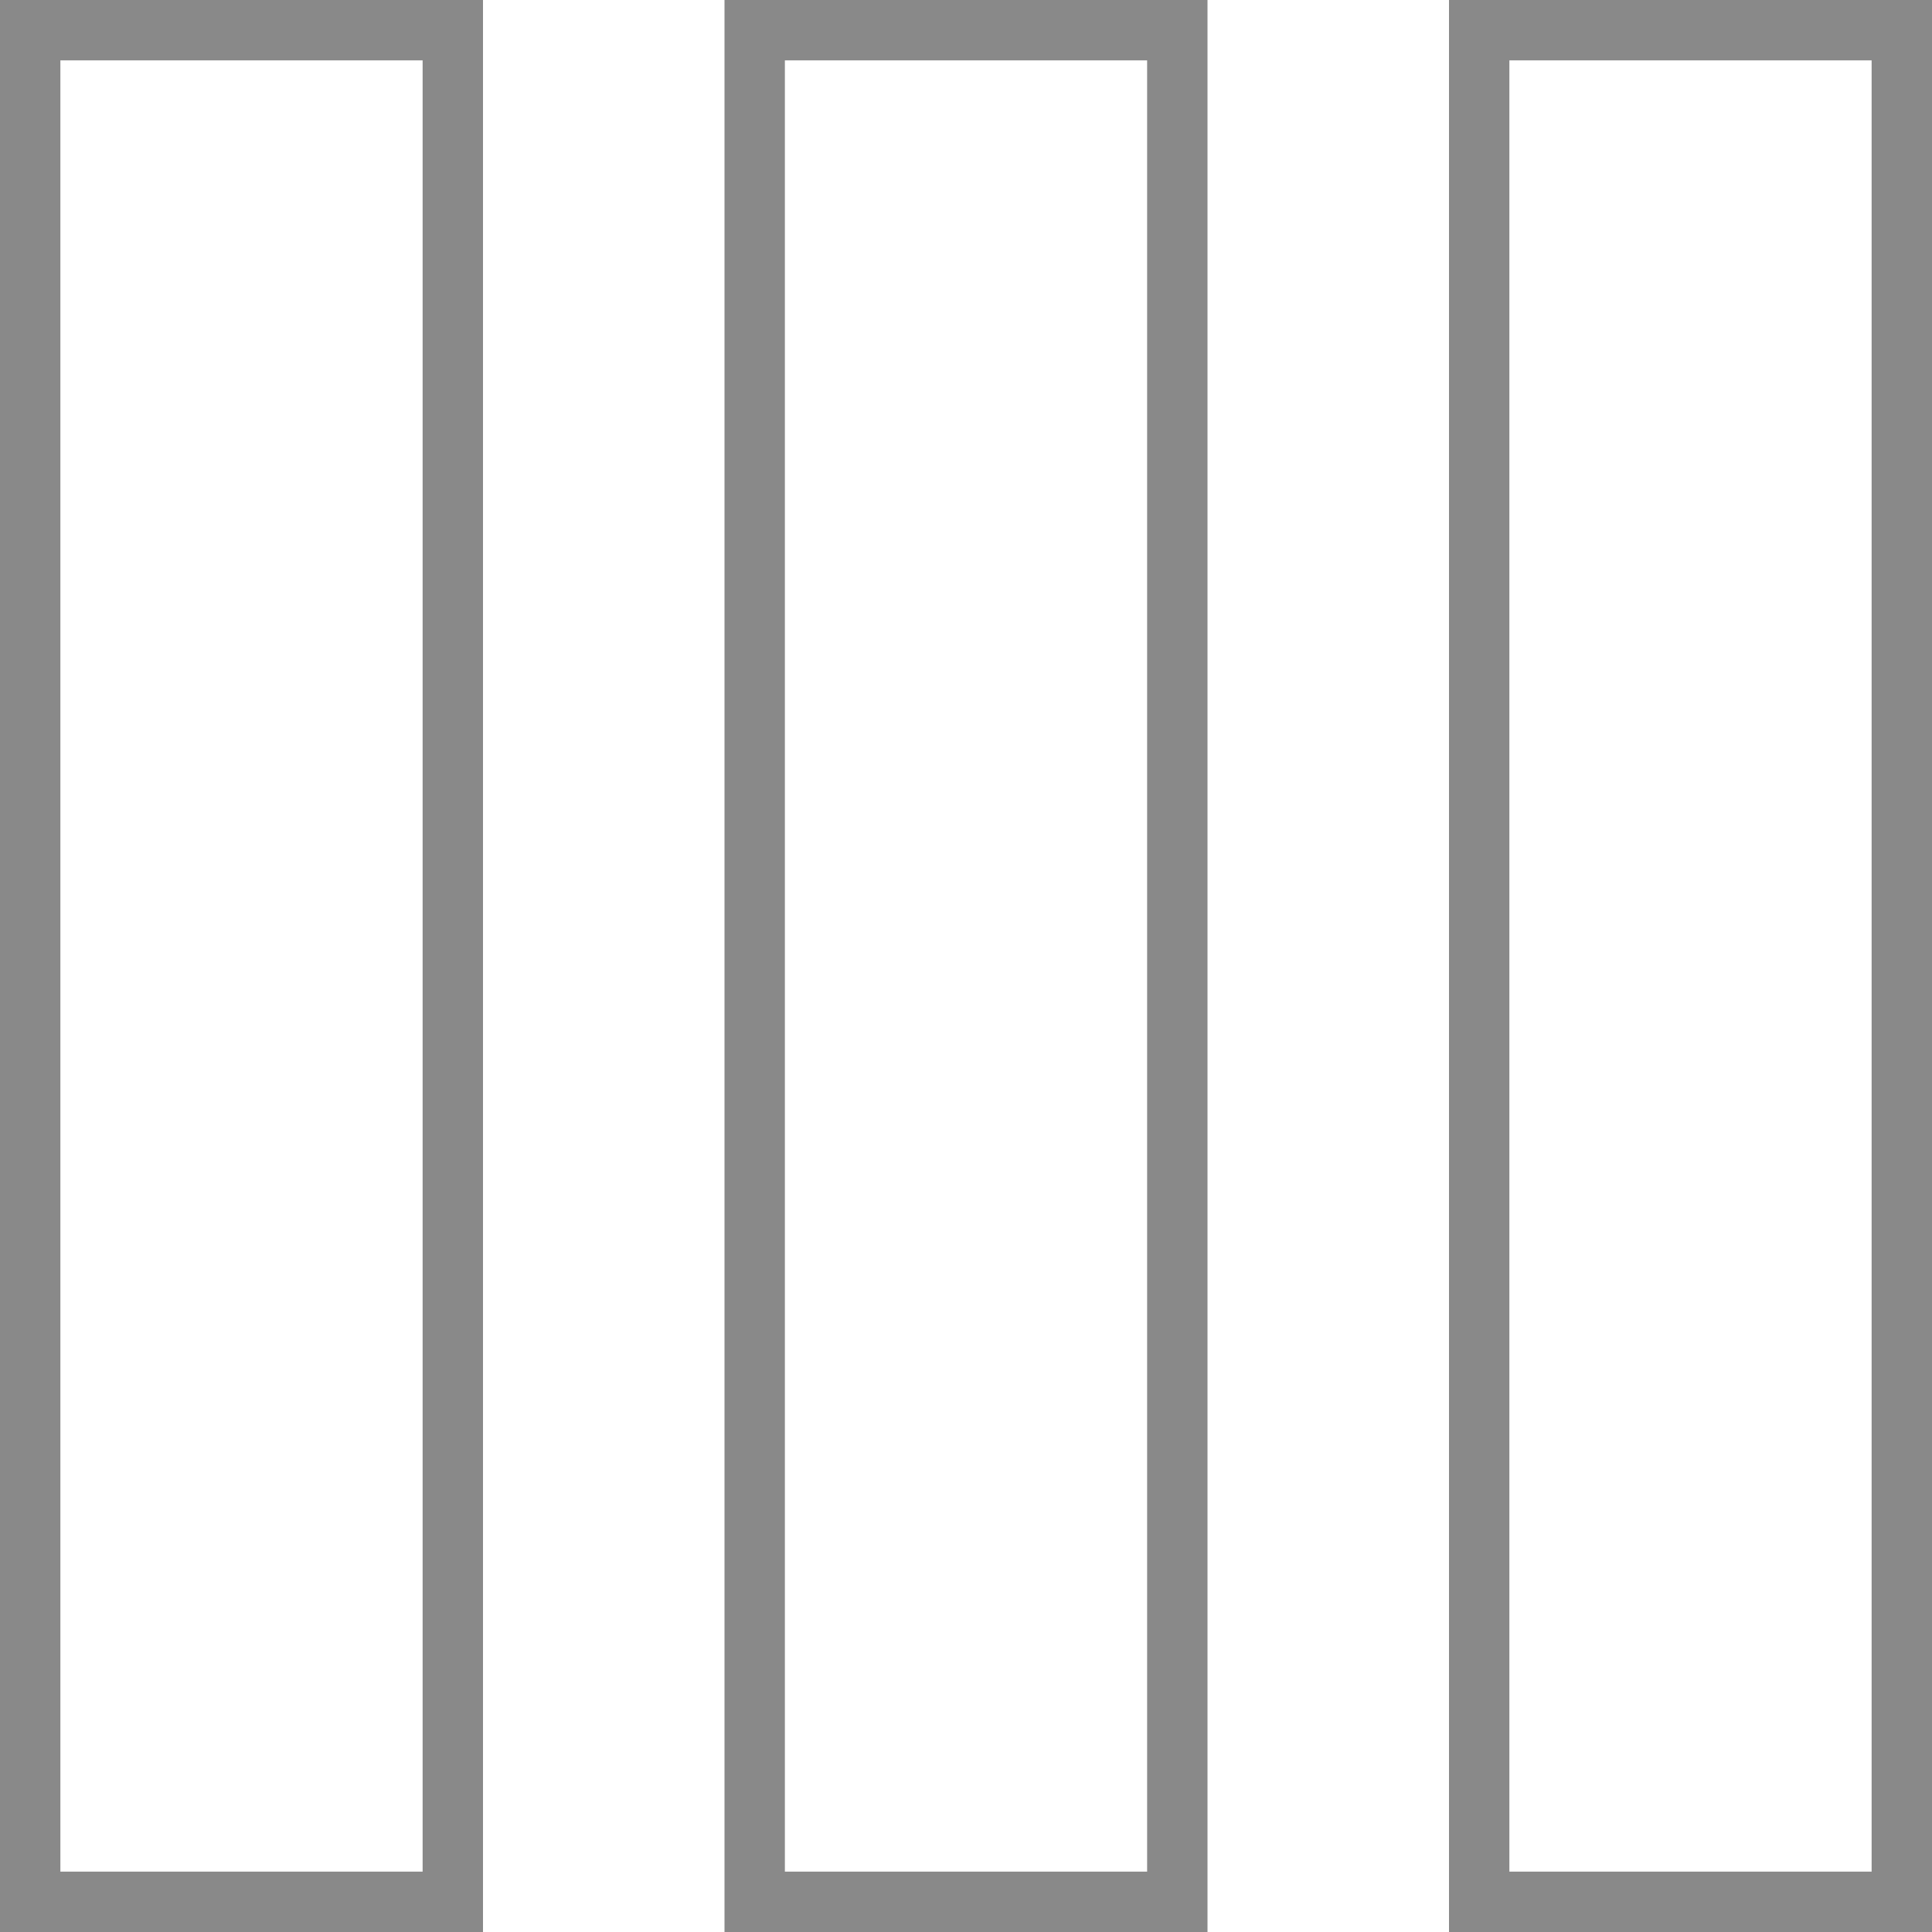 <svg xmlns="http://www.w3.org/2000/svg" width="32" height="32" viewBox="0 0 32 32">
    <g fill="none" fill-rule="evenodd" stroke="#898989">
        <path d="M.5.5H7.5V31.5H.5zM12.5.5H19.5V31.5H12.5zM24.5.5H31.5V31.5H24.5z"/>
    </g>
</svg>
